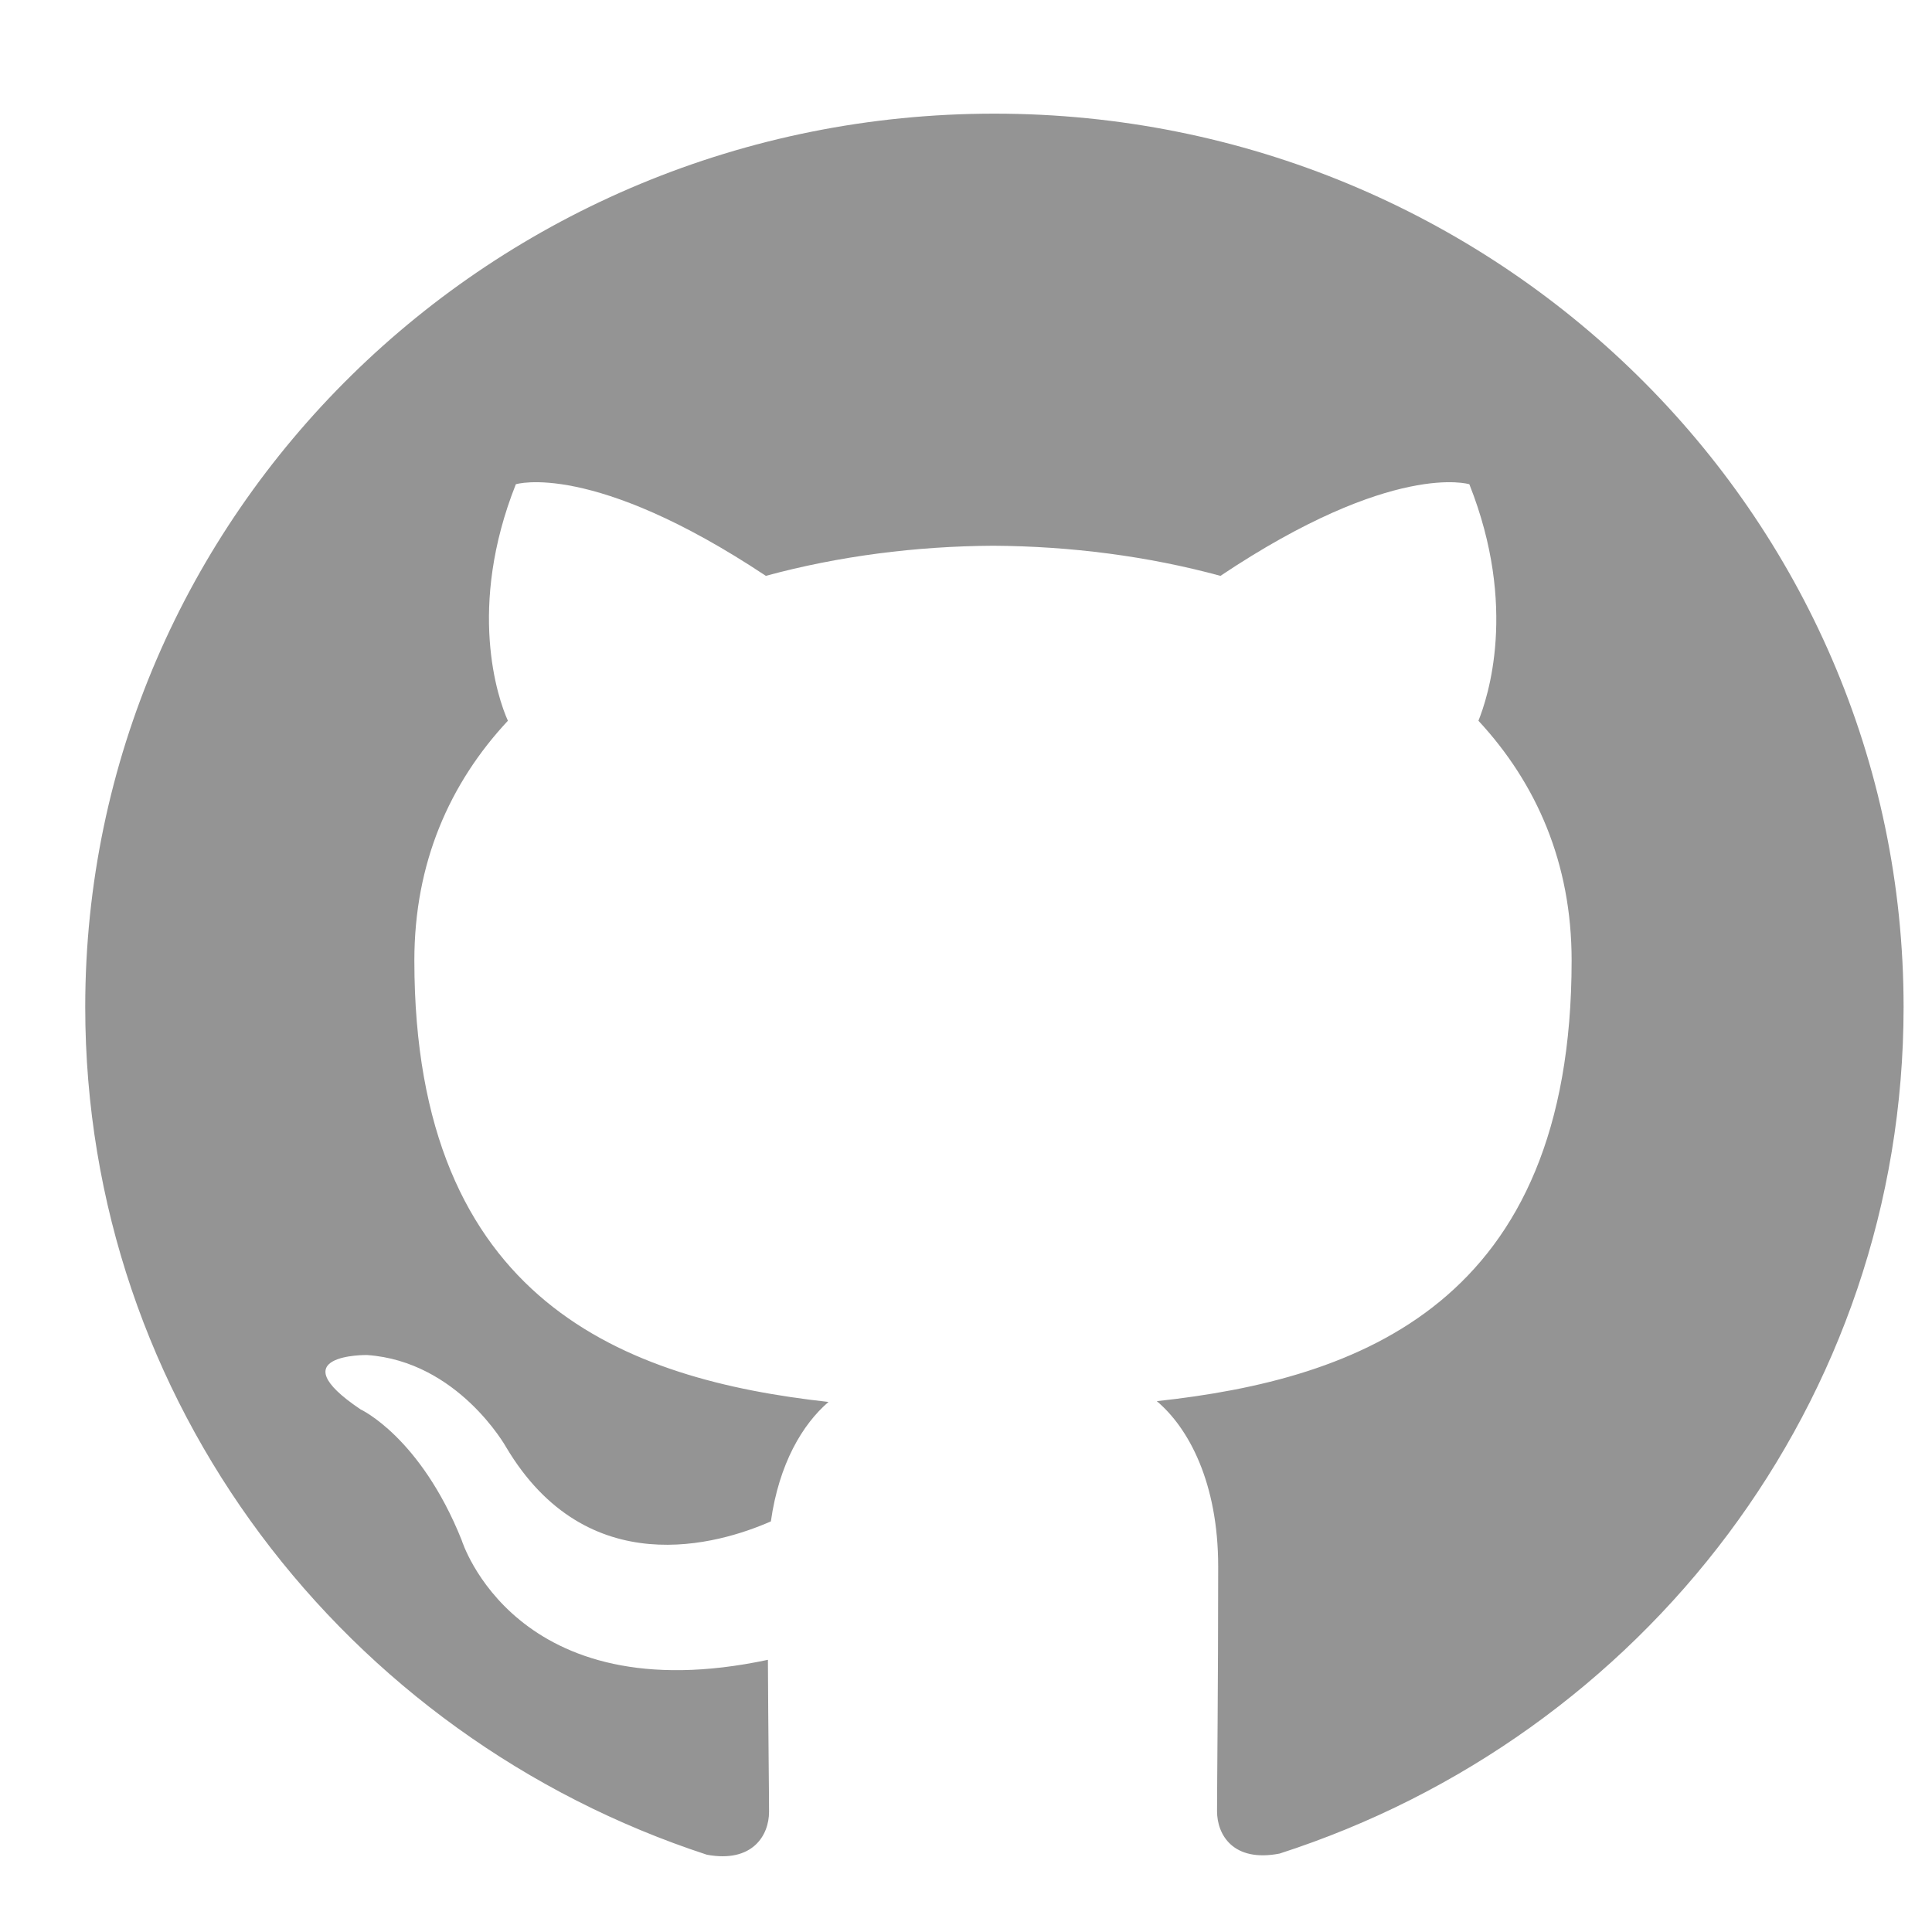 <svg width="17" height="17" viewBox="0 0 17 17" fill="none" xmlns="http://www.w3.org/2000/svg">
<path d="M8.75 1C4.33 1 0.75 4.52 0.75 8.861C0.75 12.335 3.042 15.281 6.22 16.32C6.62 16.394 6.767 16.151 6.767 15.942C6.767 15.755 6.76 15.261 6.757 14.605C4.531 15.079 4.062 13.551 4.062 13.551C3.698 12.643 3.172 12.401 3.172 12.401C2.447 11.913 3.228 11.923 3.228 11.923C4.031 11.978 4.453 12.733 4.453 12.733C5.167 13.935 6.326 13.588 6.783 13.387C6.855 12.879 7.061 12.533 7.29 12.336C5.513 12.139 3.646 11.463 3.646 8.451C3.646 7.593 3.956 6.892 4.469 6.342C4.379 6.143 4.109 5.344 4.539 4.261C4.539 4.261 5.209 4.051 6.739 5.067C7.379 4.893 8.059 4.806 8.739 4.802C9.419 4.806 10.099 4.893 10.739 5.067C12.259 4.051 12.929 4.261 12.929 4.261C13.359 5.344 13.089 6.143 13.009 6.342C13.519 6.892 13.829 7.593 13.829 8.451C13.829 11.471 11.959 12.136 10.179 12.329C10.459 12.565 10.719 13.047 10.719 13.784C10.719 14.836 10.709 15.681 10.709 15.937C10.709 16.143 10.849 16.389 11.259 16.31C14.46 15.278 16.75 12.33 16.75 8.861C16.75 4.52 13.168 1 8.75 1Z" fill="#949494"/>
</svg>
